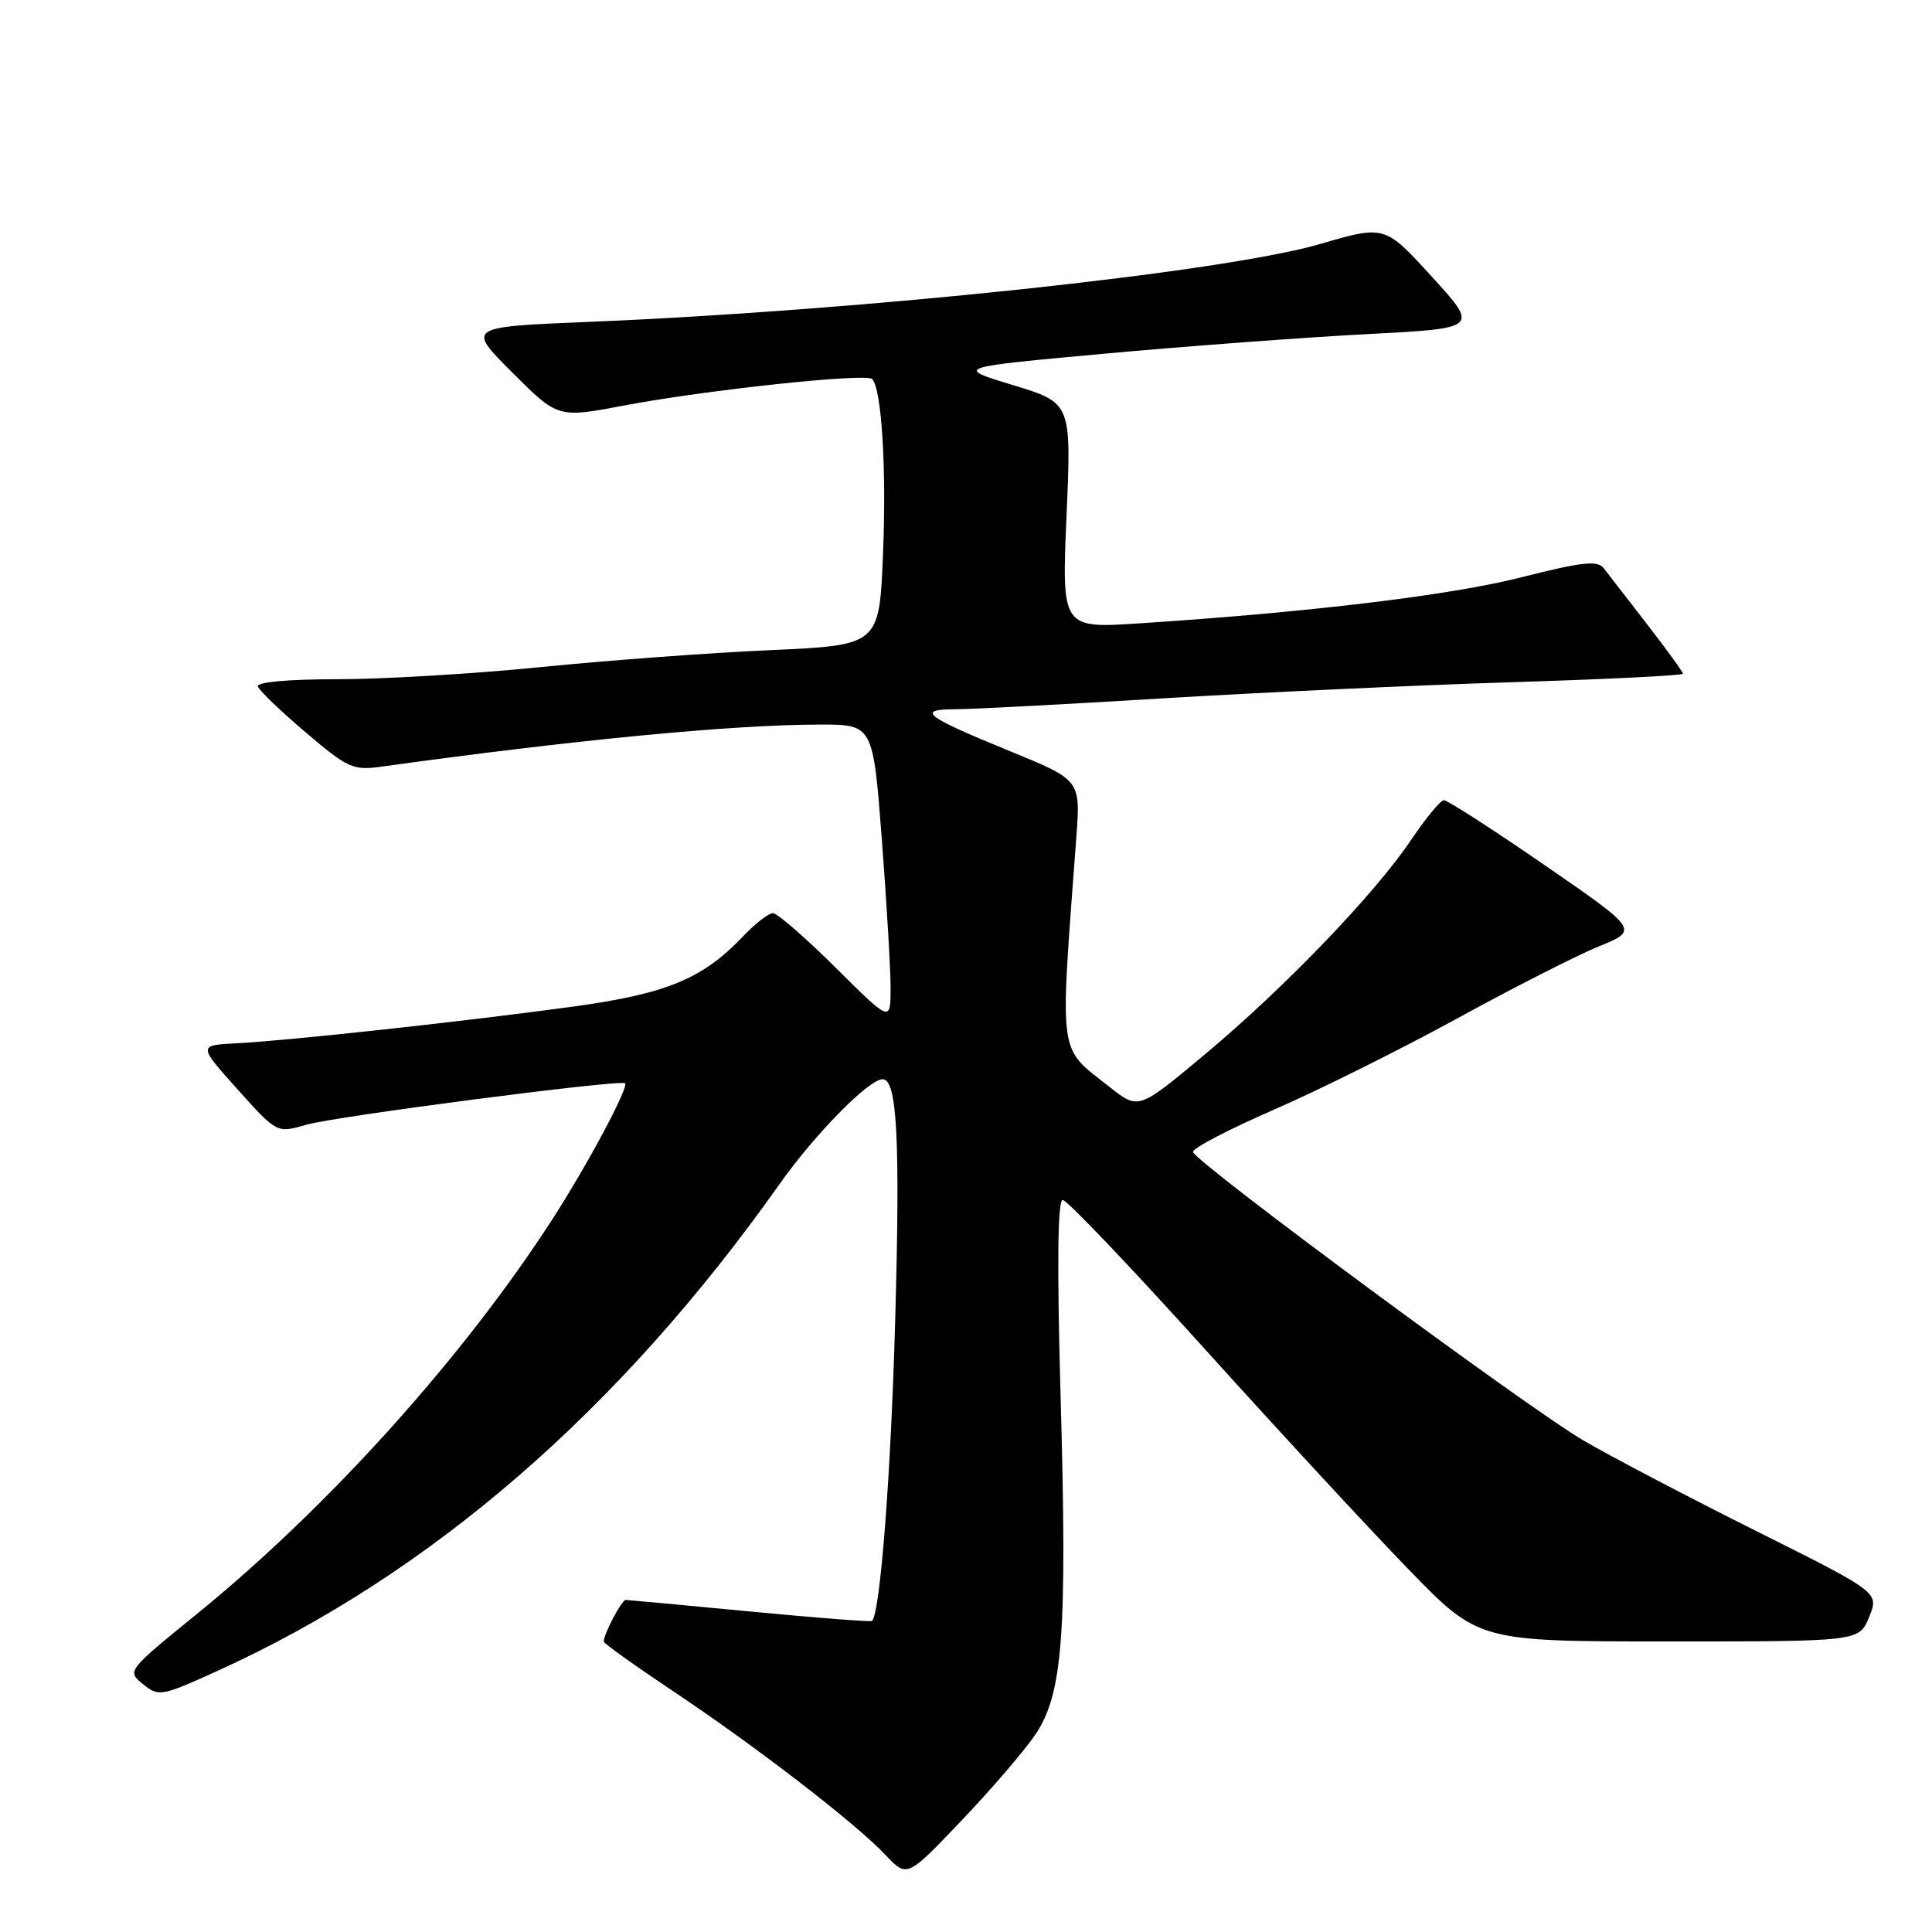 <?xml version="1.0" encoding="UTF-8" standalone="no"?>
<!DOCTYPE svg PUBLIC "-//W3C//DTD SVG 1.1//EN" "http://www.w3.org/Graphics/SVG/1.1/DTD/svg11.dtd" >
<svg xmlns="http://www.w3.org/2000/svg" xmlns:xlink="http://www.w3.org/1999/xlink" version="1.1" viewBox="0 0 256 256">
 <g >
 <path fill="currentColor"
d=" M 137.17 229.87 C 140.84 224.47 141.43 216.57 140.53 184.86 C 140.05 167.65 140.14 159.00 140.82 159.00 C 141.37 159.00 149.84 167.89 159.64 178.75 C 169.44 189.61 181.61 202.78 186.69 208.00 C 195.92 217.50 195.92 217.50 221.13 217.50 C 246.35 217.50 246.35 217.50 247.67 214.26 C 249.00 211.01 249.00 211.01 232.75 202.89 C 223.81 198.42 213.53 193.04 209.90 190.92 C 202.56 186.66 158.36 154.00 158.08 152.64 C 157.98 152.17 162.79 149.66 168.75 147.06 C 174.72 144.47 185.65 139.02 193.05 134.97 C 200.45 130.91 208.90 126.61 211.83 125.41 C 217.16 123.24 217.16 123.24 204.65 114.62 C 197.77 109.88 191.77 106.01 191.32 106.03 C 190.87 106.04 188.93 108.40 187.00 111.26 C 182.18 118.44 170.23 130.87 159.68 139.69 C 150.86 147.06 150.86 147.06 147.08 144.07 C 140.11 138.54 140.41 140.76 142.62 110.93 C 143.18 103.36 143.18 103.36 133.84 99.54 C 122.56 94.93 121.35 94.00 126.55 93.98 C 128.72 93.98 141.07 93.33 154.00 92.54 C 166.93 91.76 187.74 90.79 200.25 90.40 C 212.76 90.01 223.00 89.51 223.00 89.27 C 223.00 89.04 220.86 86.09 218.25 82.72 C 215.64 79.35 213.05 76.01 212.50 75.29 C 211.69 74.23 209.64 74.45 201.65 76.48 C 192.26 78.87 173.82 81.10 151.09 82.59 C 140.68 83.28 140.68 83.28 141.32 68.34 C 141.97 53.39 141.97 53.39 134.23 51.03 C 126.50 48.68 126.50 48.68 146.50 46.85 C 157.50 45.85 173.13 44.69 181.23 44.27 C 195.96 43.50 195.96 43.50 189.73 36.67 C 183.50 29.83 183.50 29.83 174.93 32.33 C 162.07 36.08 114.48 41.15 78.00 42.65 C 61.84 43.32 61.84 43.32 67.88 49.36 C 73.92 55.40 73.92 55.40 82.71 53.73 C 93.44 51.69 114.75 49.41 115.56 50.22 C 116.82 51.49 117.48 62.05 117.00 73.50 C 116.50 85.50 116.50 85.50 102.00 86.15 C 94.03 86.50 80.34 87.52 71.59 88.40 C 62.84 89.28 50.76 90.00 44.76 90.00 C 38.15 90.00 33.96 90.38 34.17 90.97 C 34.35 91.50 37.20 94.24 40.50 97.04 C 46.05 101.77 46.80 102.11 50.50 101.59 C 76.27 98.02 96.96 96.03 108.59 96.01 C 115.68 96.00 115.68 96.00 116.85 111.25 C 117.49 119.64 118.01 128.51 118.01 130.97 C 118.00 135.45 118.00 135.45 110.73 128.22 C 106.73 124.25 102.99 121.00 102.41 121.00 C 101.84 121.00 100.05 122.39 98.44 124.09 C 93.10 129.70 88.35 131.67 76.00 133.37 C 61.79 135.32 38.24 137.89 31.37 138.24 C 26.24 138.50 26.24 138.50 31.47 144.34 C 36.70 150.17 36.70 150.17 40.60 149.03 C 44.37 147.93 82.17 143.01 82.82 143.54 C 83.37 144.00 77.90 154.26 73.25 161.47 C 61.46 179.76 43.57 199.64 26.15 213.81 C 16.83 221.38 16.80 221.42 18.95 223.16 C 21.02 224.84 21.38 224.78 28.80 221.41 C 57.01 208.61 82.08 186.90 103.33 156.85 C 107.99 150.26 115.13 143.00 116.96 143.00 C 118.87 143.00 119.29 150.96 118.62 174.87 C 118.05 195.45 116.64 213.67 115.55 214.78 C 115.40 214.93 108.13 214.37 99.39 213.53 C 90.65 212.69 83.23 212.01 82.91 212.00 C 82.38 212.00 80.00 216.50 80.00 217.52 C 80.00 217.76 84.16 220.73 89.25 224.13 C 100.28 231.50 113.40 241.61 117.34 245.80 C 120.19 248.81 120.19 248.81 127.34 241.30 C 131.28 237.18 135.70 232.03 137.17 229.87 Z "/>
</g>
</svg>